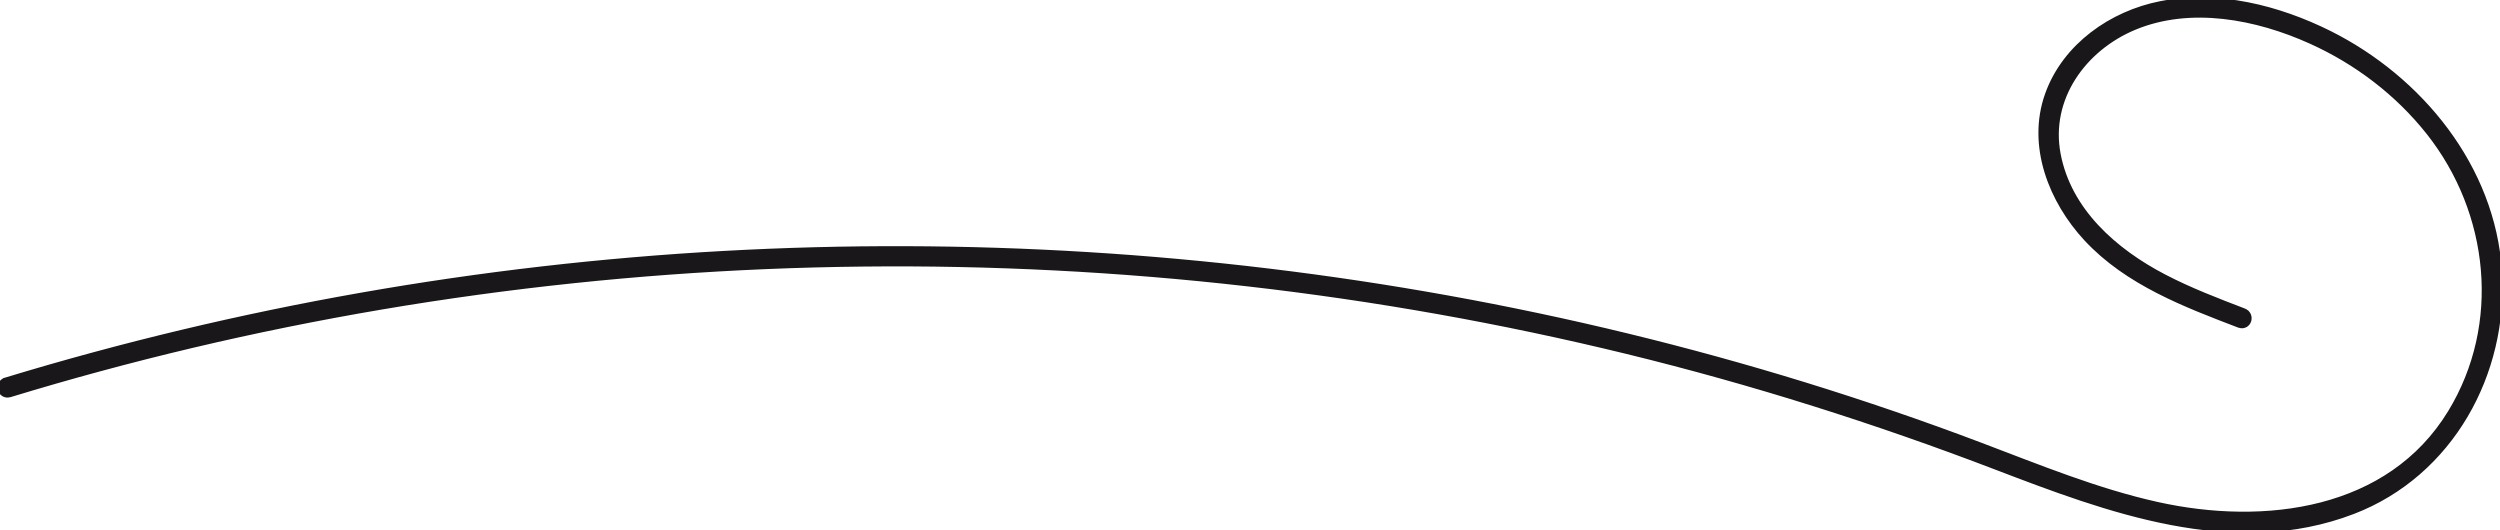 <svg width="330" height="70" viewBox="0 0 330 70" fill="none" xmlns="http://www.w3.org/2000/svg">
<g clip-path="url(#clip0_7263_51)">
<path d="M0.908 50.819C31.651 41.477 63.51 35.893 95.592 34.121C127.485 32.356 159.573 34.322 191.009 39.993C206.895 42.859 222.613 46.678 238.041 51.436C245.799 53.832 253.49 56.463 261.086 59.336C268.811 62.255 276.501 65.436 284.589 67.235C298.928 70.43 315.756 68.329 324.018 54.779C331.251 42.906 329.616 27.819 321.118 17.074C316.947 11.799 311.436 7.611 305.313 4.852C298.039 1.564 289.124 -0.161 281.507 2.993C274.53 5.886 269.558 12.785 271.018 20.483C272.485 28.215 278.722 33.684 285.41 37.154C288.821 38.926 292.414 40.302 295.994 41.671C296.391 41.825 296.223 42.477 295.812 42.315C288.714 39.604 281.158 36.745 275.876 31.047C271.394 26.215 268.582 19.174 270.903 12.691C273.104 6.53 279.052 2.376 285.323 1.141C292.71 -0.315 300.549 1.678 307.177 4.98C318.999 10.893 328.419 22.416 329.26 35.886C330.087 49.074 322.969 62.054 310.379 66.899C294.837 72.873 278.358 66.651 263.731 61.054C247.798 54.953 231.521 49.805 214.942 45.752C181.885 37.678 147.812 33.812 113.786 34.188C79.76 34.557 45.774 39.168 12.932 48.06C8.962 49.134 5.013 50.275 1.083 51.47C0.666 51.597 0.491 50.946 0.901 50.825L0.908 50.819Z" fill="#1A171B" stroke="#1A171B" stroke-width="2" stroke-miterlimit="10"/>
</g>
<defs>
<clipPath id="clip0_7263_51">
<rect width="330" height="70" fill="white" transform="matrix(-1 0 0 1 330 0)"/>
</clipPath>
</defs>
</svg>
